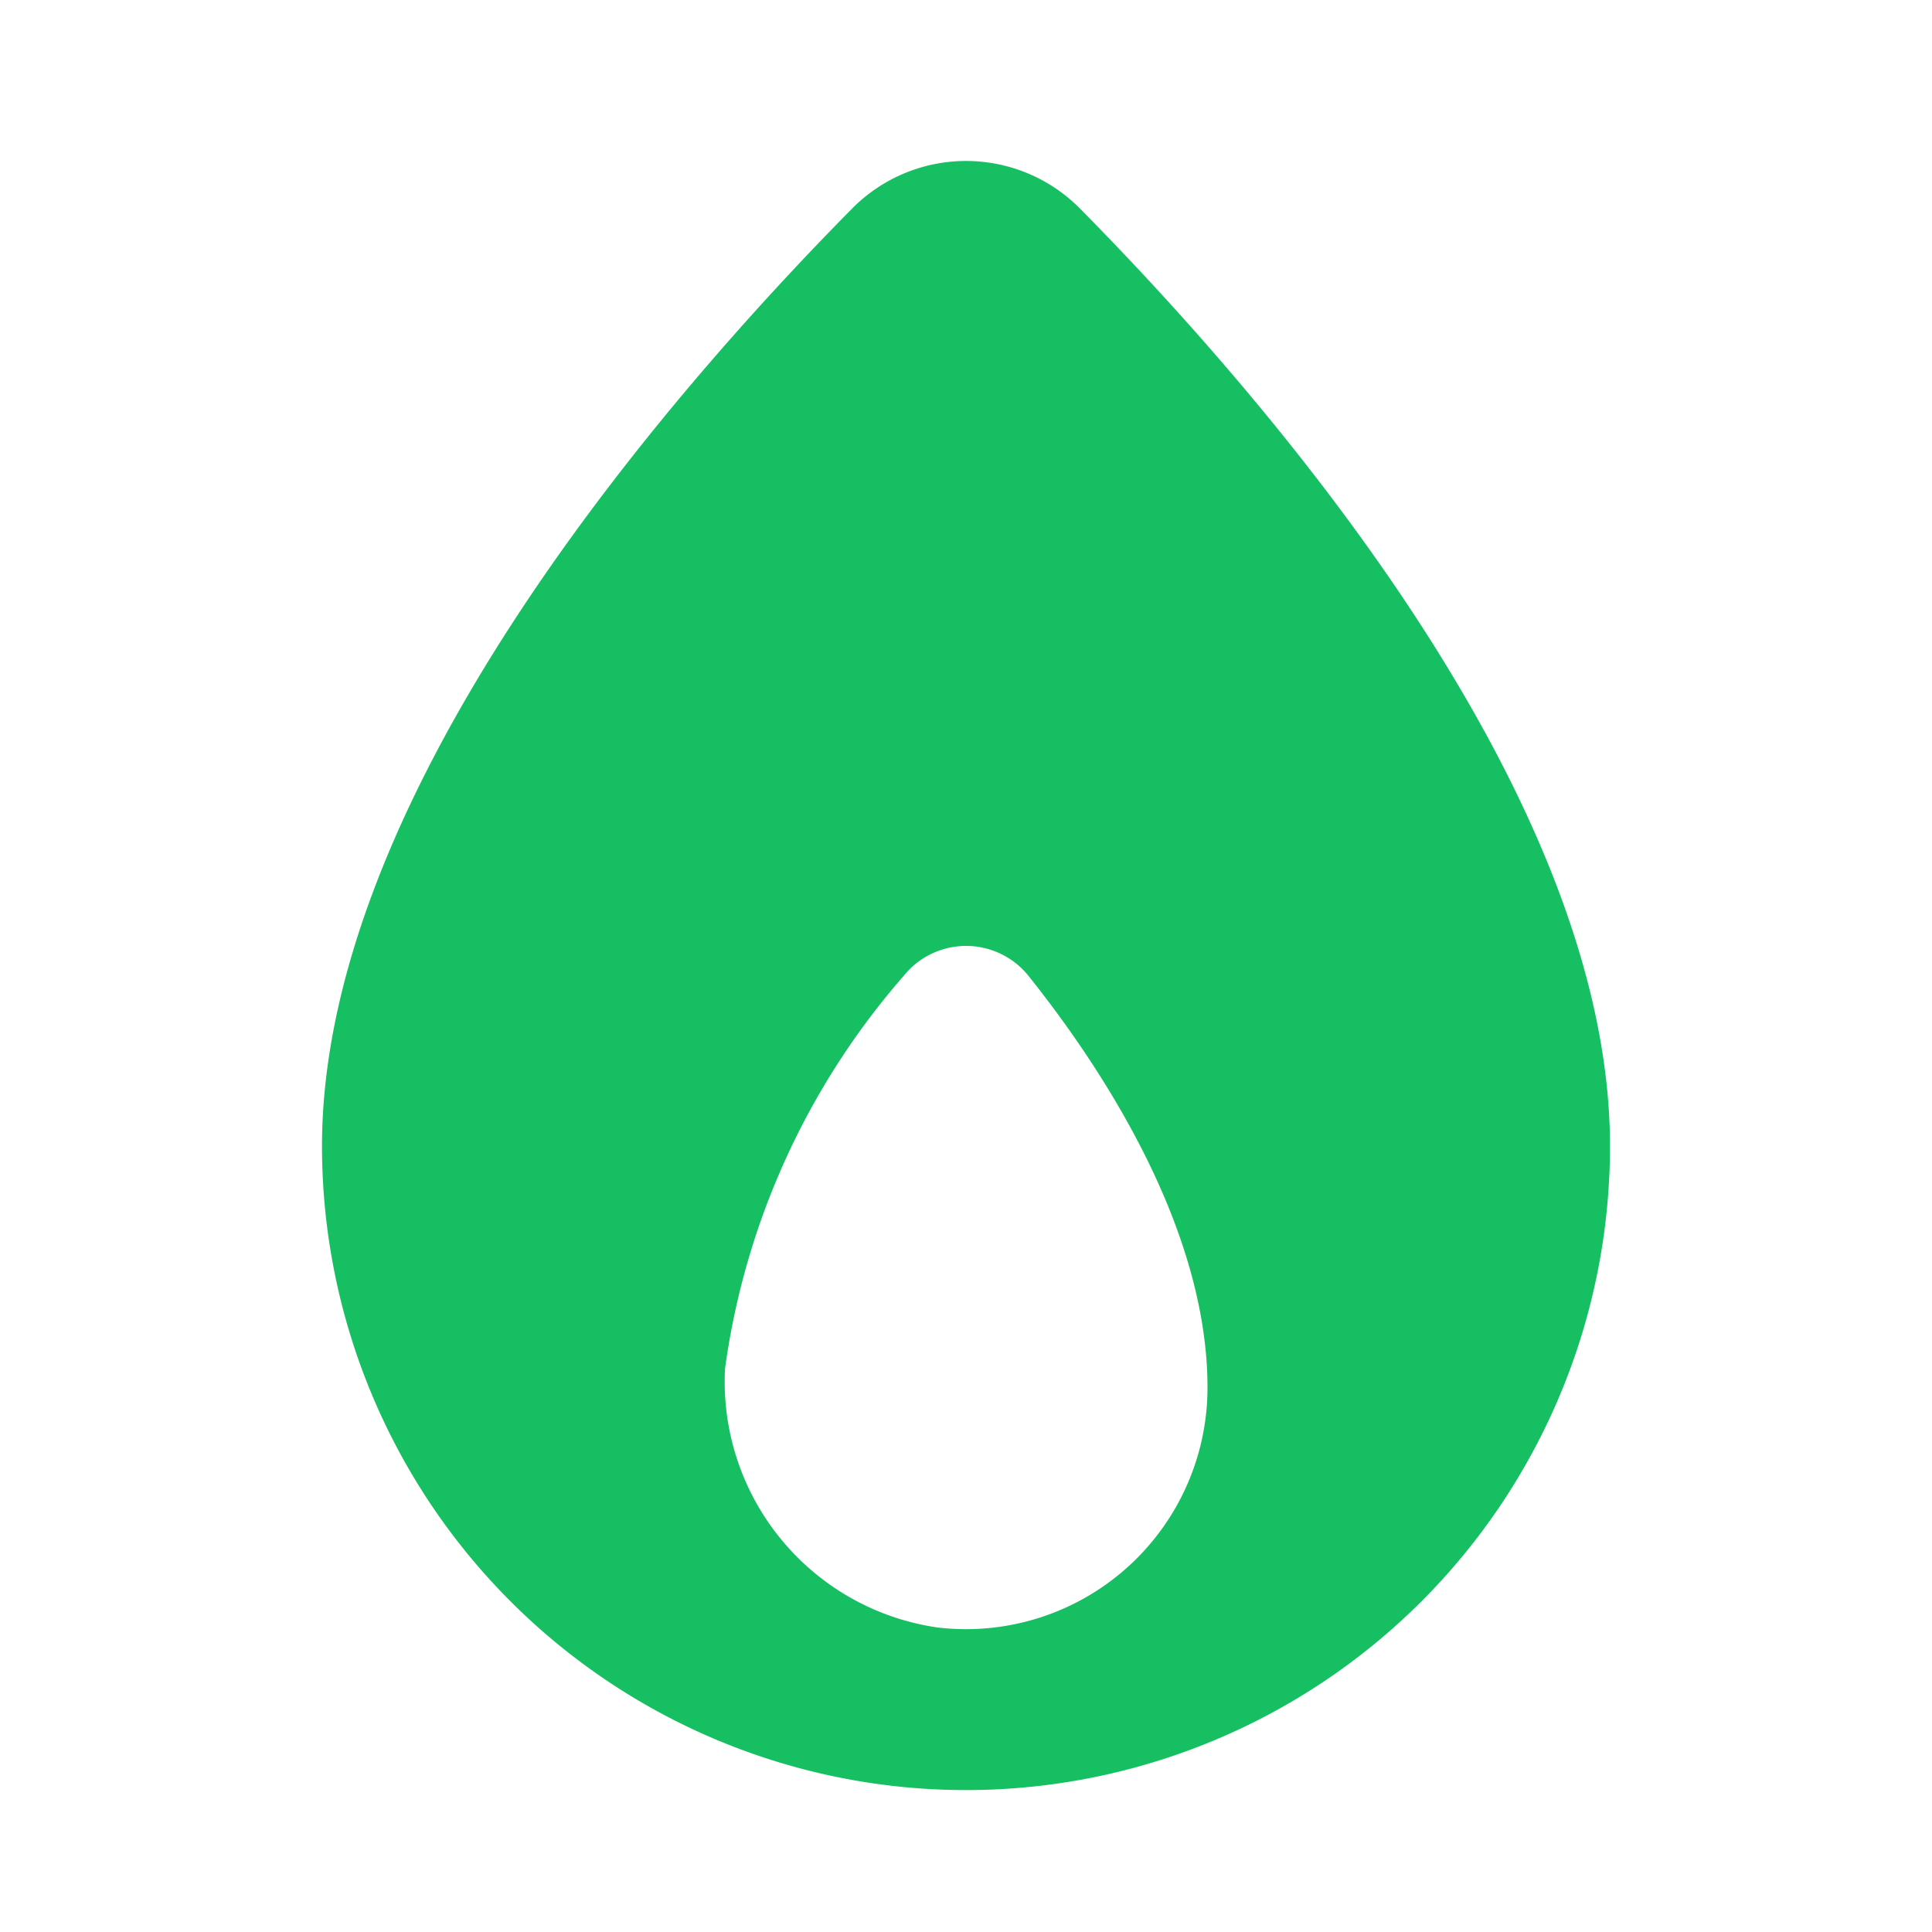 <svg xmlns="http://www.w3.org/2000/svg" width="24" height="24" viewBox="0 0 24 24"><defs><style>.a,.b{fill:#17bf63;}.a{opacity:0;}</style></defs><g transform="translate(-623 -354)"><rect class="a" width="24" height="24" transform="translate(623 354)"/><path class="b" d="M13.42,2.358a1.99,1.99,0,0,0-2.839,0C8.282,4.686,4,9.611,4,14a8,8,0,0,0,16,0C20,9.611,15.718,4.686,13.42,2.358ZM11.645,19.98a3.084,3.084,0,0,1-2.638-3.218,9.347,9.347,0,0,1,2.216-4.873.994.994,0,0,1,1.552-.005C13.663,12.995,15,15,15,17A3,3,0,0,1,11.645,19.98Z" transform="translate(623 354.237)"/></g></svg>